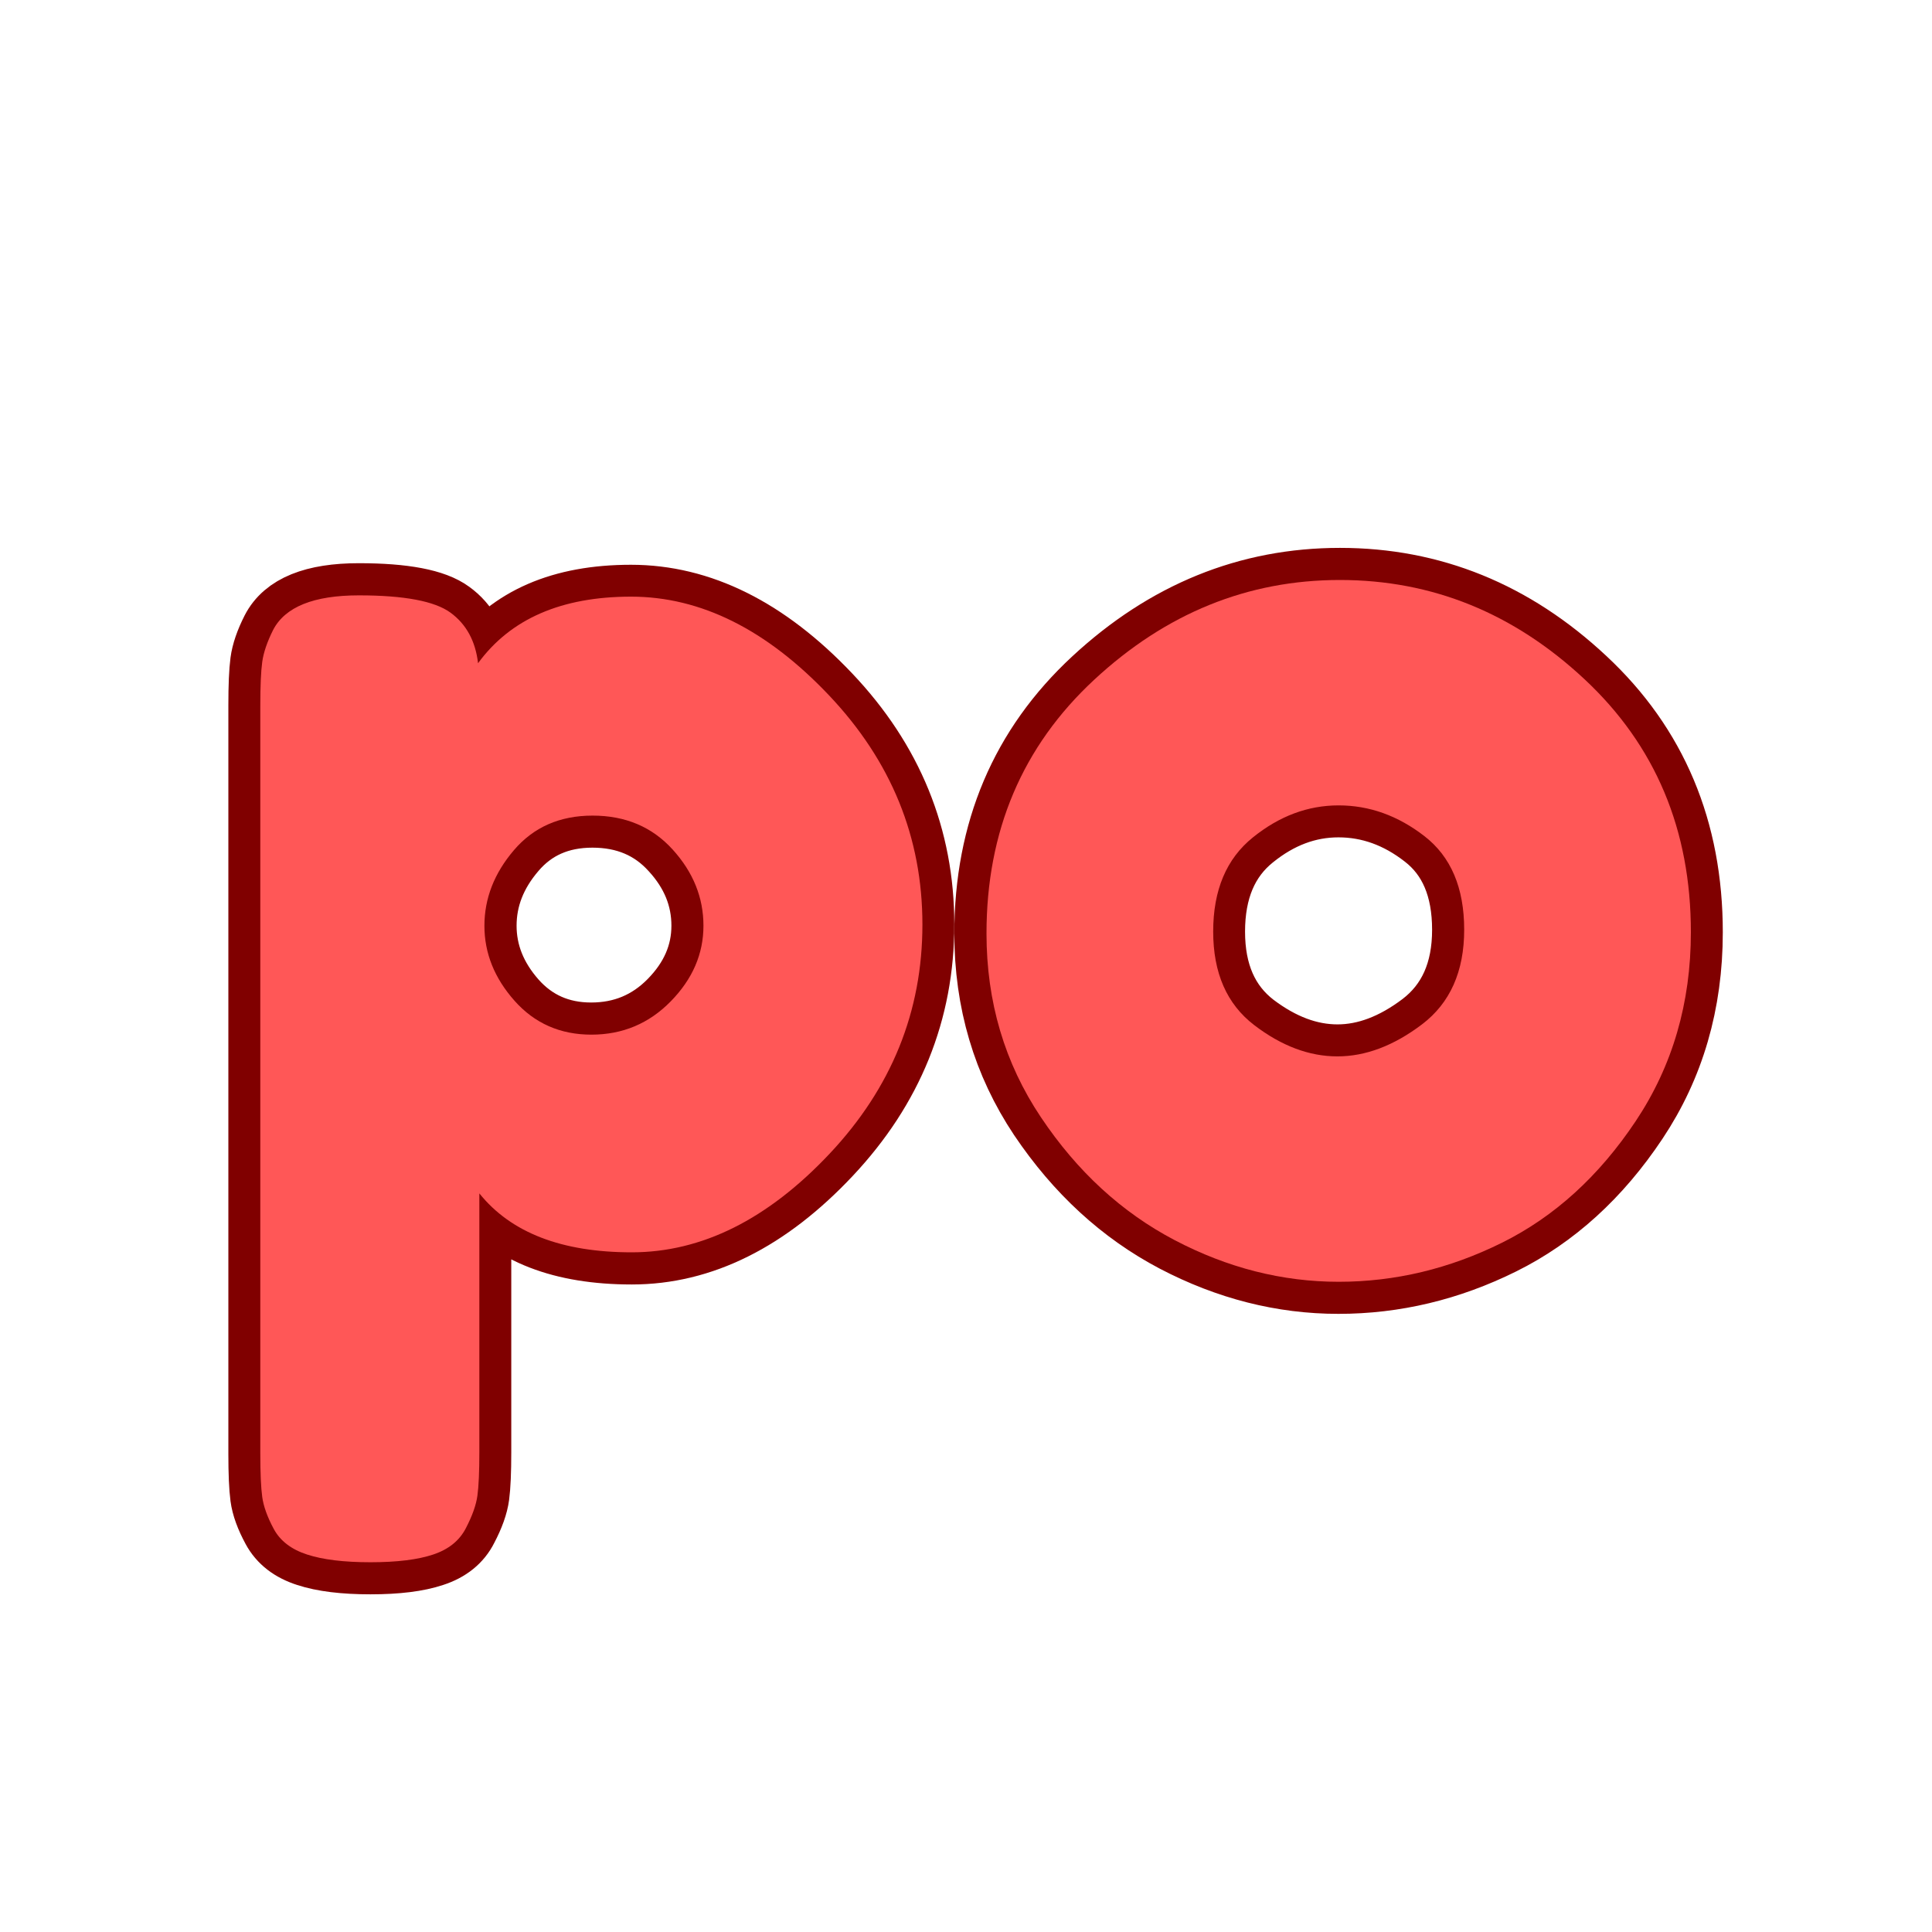 <svg xmlns="http://www.w3.org/2000/svg" xmlns:xlink="http://www.w3.org/1999/xlink" width="500" zoomAndPan="magnify" viewBox="0 0 375 375" height="500" preserveAspectRatio="xMidYMid meet" version="1.0"><defs><g/></defs><path stroke-linecap="butt" transform="matrix(0.75, 0, 0, 0.75, -20.105, -18.191)" fill="none" stroke-linejoin="miter" d="M 94.192 400.416 L 94.192 206.864 C 94.192 201.739 94.353 197.963 94.676 195.535 C 94.999 193.108 95.947 190.353 97.509 187.28 C 100.582 181.291 107.973 178.296 119.681 178.296 C 131.39 178.296 139.291 179.806 143.39 182.827 C 147.489 185.796 149.864 190.14 150.509 195.858 C 158.926 184.421 172.119 178.702 190.082 178.702 C 208.098 178.702 225.171 187.197 241.301 204.192 C 257.431 221.187 265.494 240.957 265.494 263.504 C 265.494 286.056 257.483 305.853 241.463 322.9 C 225.494 339.89 208.447 348.39 190.322 348.39 C 172.197 348.39 159.035 343.291 150.838 333.093 L 150.838 400.093 C 150.838 405.166 150.671 408.916 150.348 411.343 C 150.025 413.77 149.03 416.572 147.353 419.759 C 145.739 422.994 142.931 425.259 138.942 426.556 C 134.947 427.905 129.525 428.577 122.676 428.577 C 115.822 428.577 110.348 427.905 106.249 426.556 C 102.202 425.259 99.343 423.046 97.671 419.921 C 95.999 416.843 94.999 414.093 94.676 411.666 C 94.353 409.239 94.192 405.489 94.192 400.416 Z M 159.817 244.327 C 154.744 250.259 152.213 256.759 152.213 263.827 C 152.213 270.895 154.801 277.369 159.978 283.249 C 165.155 289.077 171.765 291.989 179.801 291.989 C 187.895 291.989 194.749 289.129 200.358 283.41 C 206.02 277.64 208.853 271.114 208.853 263.827 C 208.853 256.546 206.181 249.994 200.843 244.166 C 195.556 238.285 188.65 235.343 180.129 235.343 C 171.66 235.343 164.89 238.338 159.817 244.327 Z M 282.072 265.853 C 282.072 239.312 291.353 217.437 309.91 200.228 C 328.52 182.963 349.749 174.332 373.593 174.332 C 397.437 174.332 418.53 182.91 436.869 200.067 C 455.213 217.166 464.379 238.989 464.379 265.53 C 464.379 283.869 459.634 300.16 450.14 314.4 C 440.645 328.645 429.103 339.134 415.509 345.879 C 401.91 352.624 387.806 355.994 373.187 355.994 C 358.624 355.994 344.489 352.405 330.785 345.233 C 317.14 338.056 305.593 327.457 296.155 313.431 C 286.765 299.353 282.072 283.494 282.072 265.853 Z M 351.338 289.562 C 358.457 294.957 365.66 297.65 372.942 297.65 C 380.228 297.65 387.509 294.9 394.791 289.4 C 402.077 283.843 405.718 275.671 405.718 264.879 C 405.718 254.035 402.291 245.973 395.442 240.687 C 388.588 235.343 381.171 232.676 373.187 232.676 C 365.259 232.676 357.869 235.452 351.015 241.009 C 344.166 246.509 340.739 254.629 340.739 265.364 C 340.739 276.046 344.27 284.114 351.338 289.562 Z M 351.338 289.562 " stroke="#800000" stroke-width="16.572" stroke-opacity="1" stroke-miterlimit="4"/><g fill="#ff5757" fill-opacity="1"><g transform="translate(40.587, 246.559)"><g><path d="M 9.938 35.547 L 9.938 -109.625 C 9.938 -113.438 10.062 -116.254 10.312 -118.078 C 10.562 -119.898 11.266 -121.969 12.422 -124.281 C 14.742 -128.758 20.297 -131 29.078 -131 C 37.867 -131 43.797 -129.879 46.859 -127.641 C 49.922 -125.398 51.703 -122.129 52.203 -117.828 C 58.492 -126.441 68.395 -130.75 81.906 -130.75 C 95.414 -130.75 108.219 -124.367 120.312 -111.609 C 132.406 -98.848 138.453 -84.016 138.453 -67.109 C 138.453 -50.211 132.445 -35.383 120.438 -22.625 C 108.426 -9.863 95.625 -3.484 82.031 -3.484 C 68.438 -3.484 58.578 -7.297 52.453 -14.922 L 52.453 35.297 C 52.453 39.109 52.328 41.926 52.078 43.75 C 51.828 45.57 51.078 47.68 49.828 50.078 C 48.586 52.484 46.477 54.18 43.5 55.172 C 40.52 56.172 36.457 56.672 31.312 56.672 C 26.176 56.672 22.078 56.172 19.016 55.172 C 15.953 54.18 13.797 52.523 12.547 50.203 C 11.305 47.891 10.562 45.82 10.312 44 C 10.062 42.176 9.938 39.359 9.938 35.547 Z M 59.156 -81.531 C 55.344 -77.062 53.438 -72.172 53.438 -66.859 C 53.438 -61.555 55.383 -56.707 59.281 -52.312 C 63.176 -47.926 68.148 -45.734 74.203 -45.734 C 80.254 -45.734 85.391 -47.891 89.609 -52.203 C 93.836 -56.516 95.953 -61.406 95.953 -66.875 C 95.953 -72.344 93.961 -77.27 89.984 -81.656 C 86.004 -86.051 80.82 -88.25 74.438 -88.25 C 68.062 -88.25 62.969 -86.008 59.156 -81.531 Z M 59.156 -81.531 "/></g></g></g><g fill="#ff5757" fill-opacity="1"><g transform="translate(185.26, 246.559)"><g><path d="M 6.219 -65.375 C 6.219 -85.258 13.176 -101.664 27.094 -114.594 C 41.008 -127.52 56.914 -133.984 74.812 -133.984 C 92.719 -133.984 108.547 -127.562 122.297 -114.719 C 136.055 -101.875 142.938 -85.508 142.938 -65.625 C 142.938 -51.875 139.367 -39.648 132.234 -28.953 C 125.109 -18.266 116.453 -10.395 106.266 -5.344 C 96.078 -0.289 85.516 2.234 74.578 2.234 C 63.641 2.234 53.031 -0.457 42.75 -5.844 C 32.477 -11.227 23.82 -19.18 16.781 -29.703 C 9.738 -40.223 6.219 -52.113 6.219 -65.375 Z M 58.172 -47.594 C 63.473 -43.539 68.859 -41.516 74.328 -41.516 C 79.797 -41.516 85.266 -43.582 90.734 -47.719 C 96.203 -51.863 98.938 -57.992 98.938 -66.109 C 98.938 -74.234 96.363 -80.285 91.219 -84.266 C 86.082 -88.242 80.531 -90.234 74.562 -90.234 C 68.602 -90.234 63.055 -88.16 57.922 -84.016 C 52.785 -79.879 50.219 -73.789 50.219 -65.75 C 50.219 -57.707 52.867 -51.656 58.172 -47.594 Z M 58.172 -47.594 "/></g></g></g></svg>